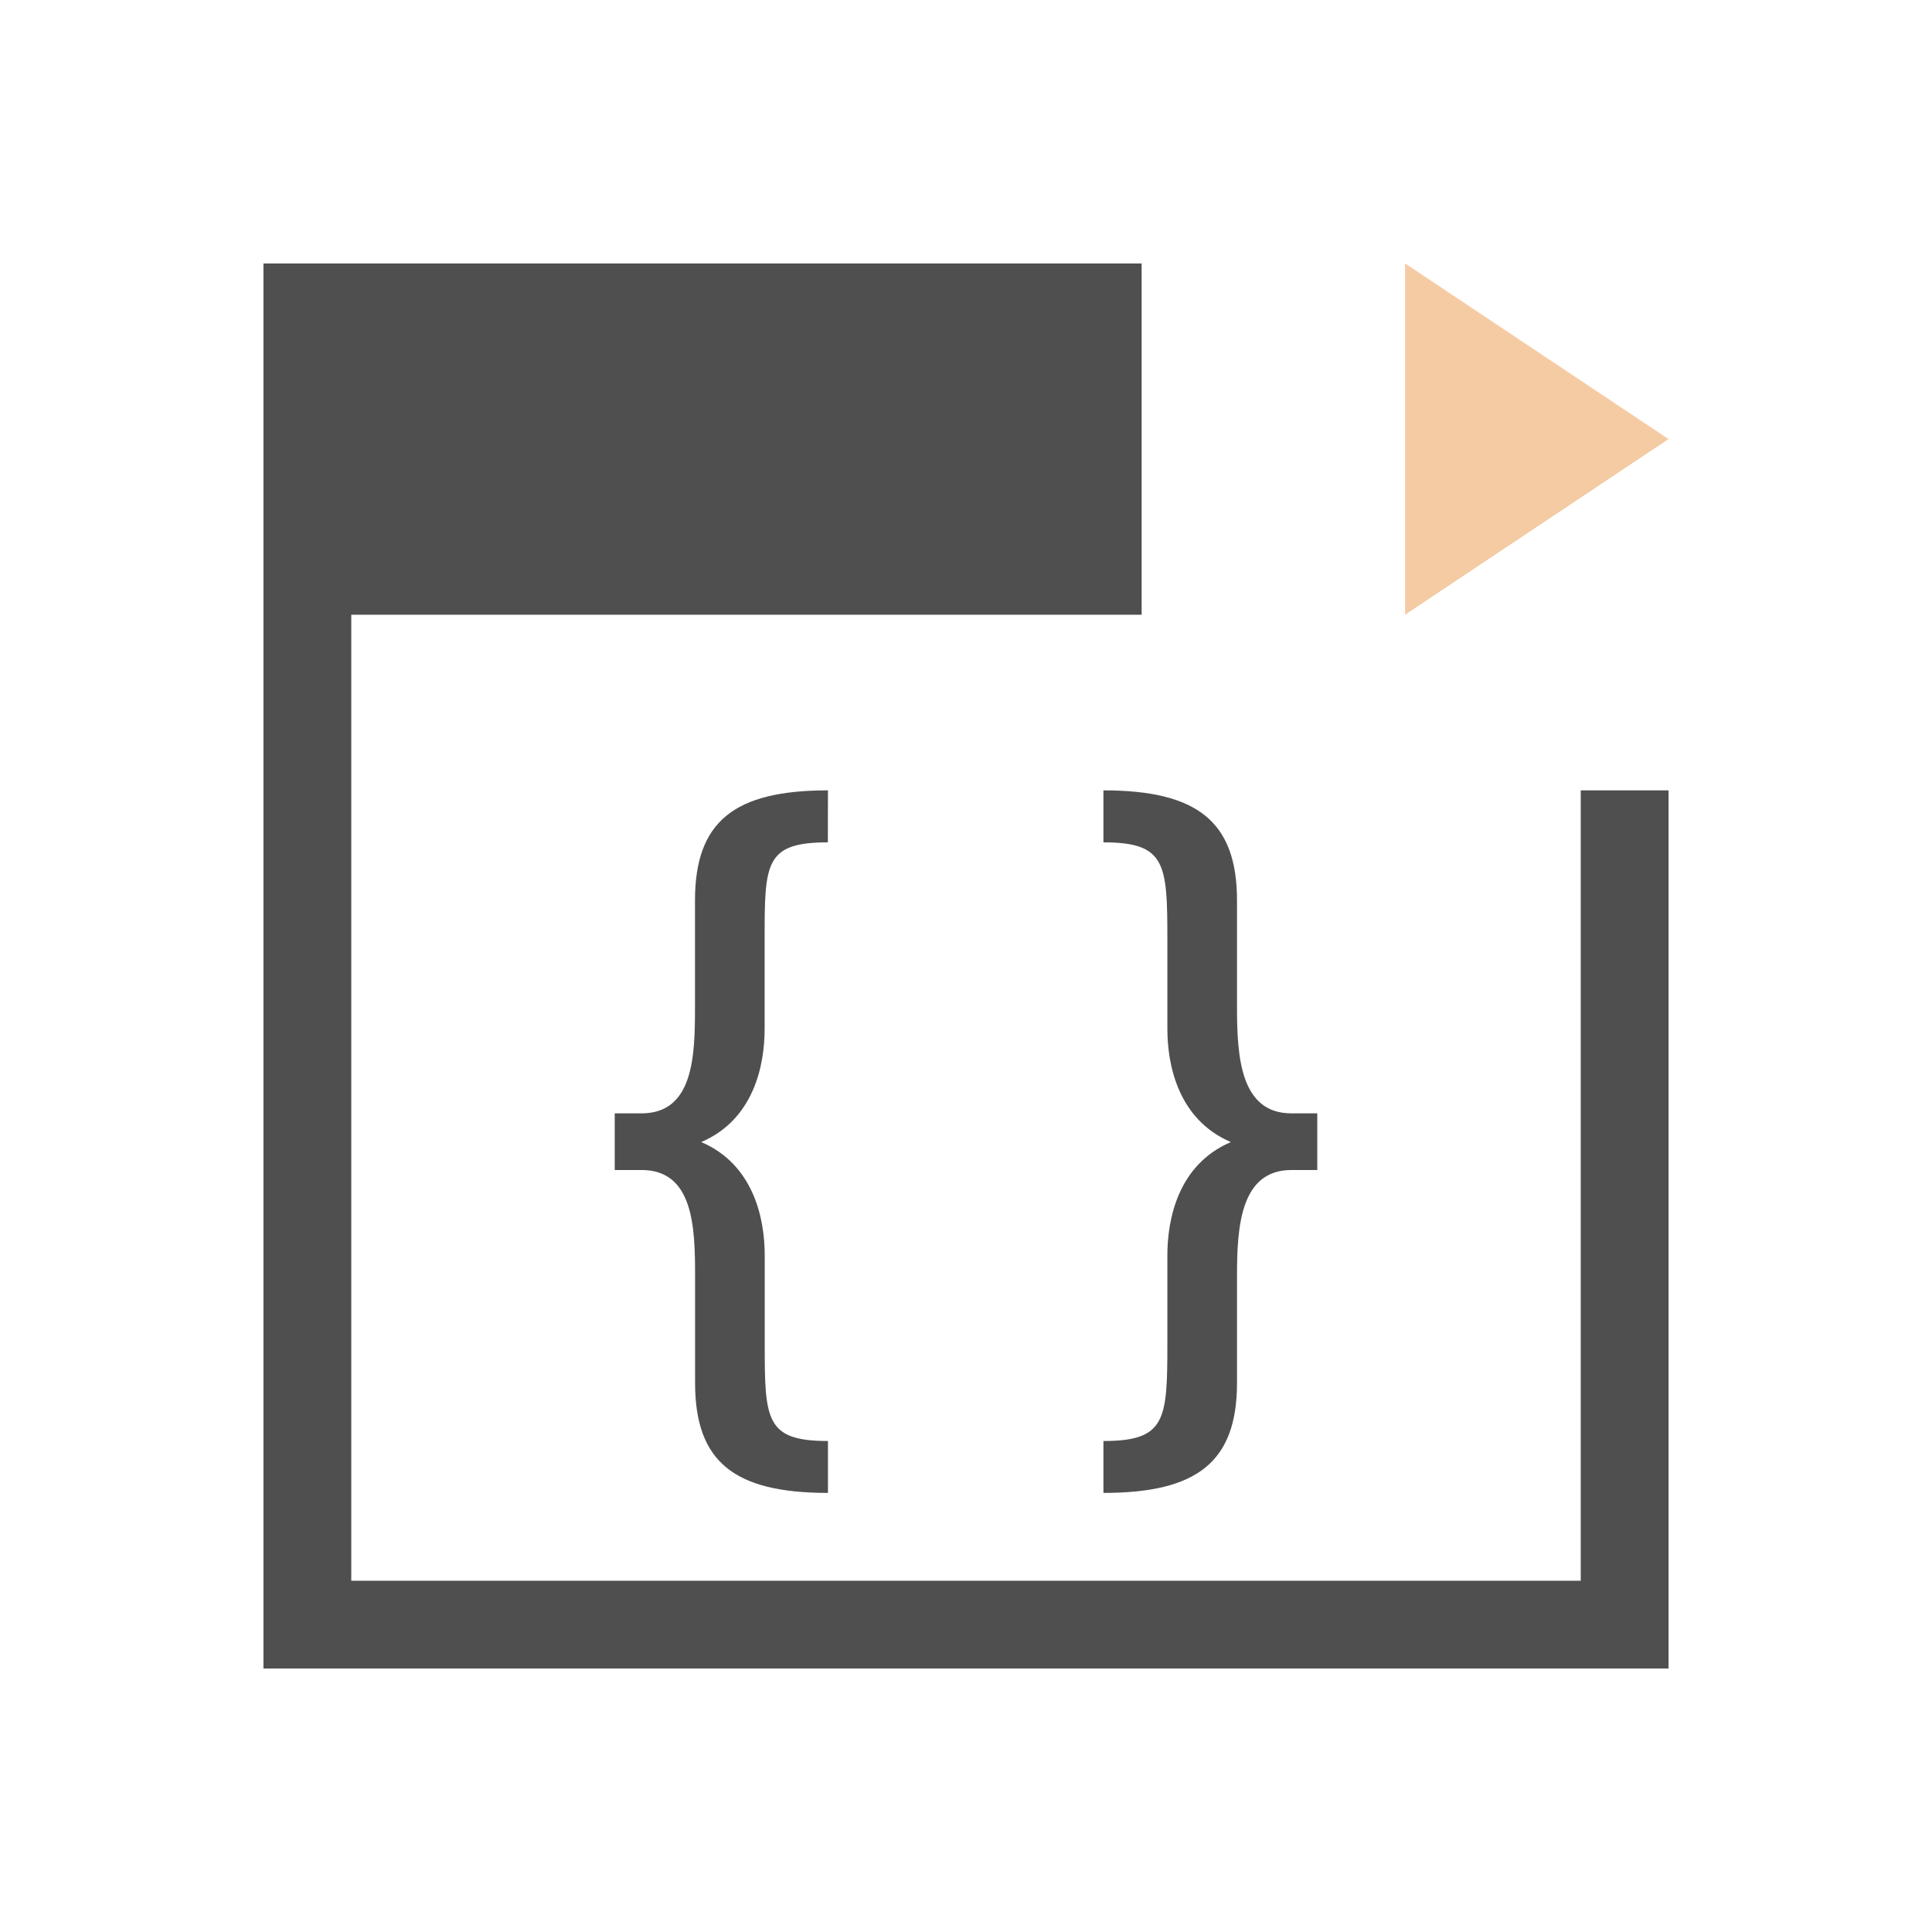 <svg xmlns="http://www.w3.org/2000/svg" viewBox="0 0 22 22">
    <defs id="defs3051">
        <style id="current-color-scheme" type="text/css">
            .ColorScheme-Highlight{color:#a0b6cb}
        </style>
    </defs>
    <path d="m394.857 547.076 3-2-3-2z" style="fill:#f5cba3;fill-rule:evenodd" transform="translate(-378.857 -540.076)"/>
    <path d="M381.857 543.076v16h16v-10h-1v9h-14v-11h9v-4zm6.428 6c-1.066 0-1.514.353-1.514 1.254v1.223c0 .557-.02 1.201-.61 1.201h-.304v.645h.305c.589 0 .61.644.61 1.2v1.224c0 .901.447 1.253 1.513 1.253v-.591c-.71 0-.72-.24-.72-1.106v-1.008c0-.415-.124-1.034-.723-1.29.599-.257.722-.874.722-1.29v-1.017c0-.867.001-1.106.72-1.106zm3.137 0v.592c.71 0 .728.24.728 1.106v1.017c0 .416.124 1.033.723 1.29-.6.256-.723.875-.723 1.29v1.008c0 .867-.018 1.106-.728 1.106v.591c1.066 0 1.521-.352 1.521-1.253V554.6c0-.557.04-1.201.62-1.201h.294v-.645h-.295c-.579 0-.619-.644-.619-1.201v-1.223c0-.901-.455-1.254-1.521-1.254" style="fill:currentColor;fill-opacity:1;stroke:none;color:#050505;opacity:.7" transform="translate(-378.857 -540.076)"/>
</svg>
